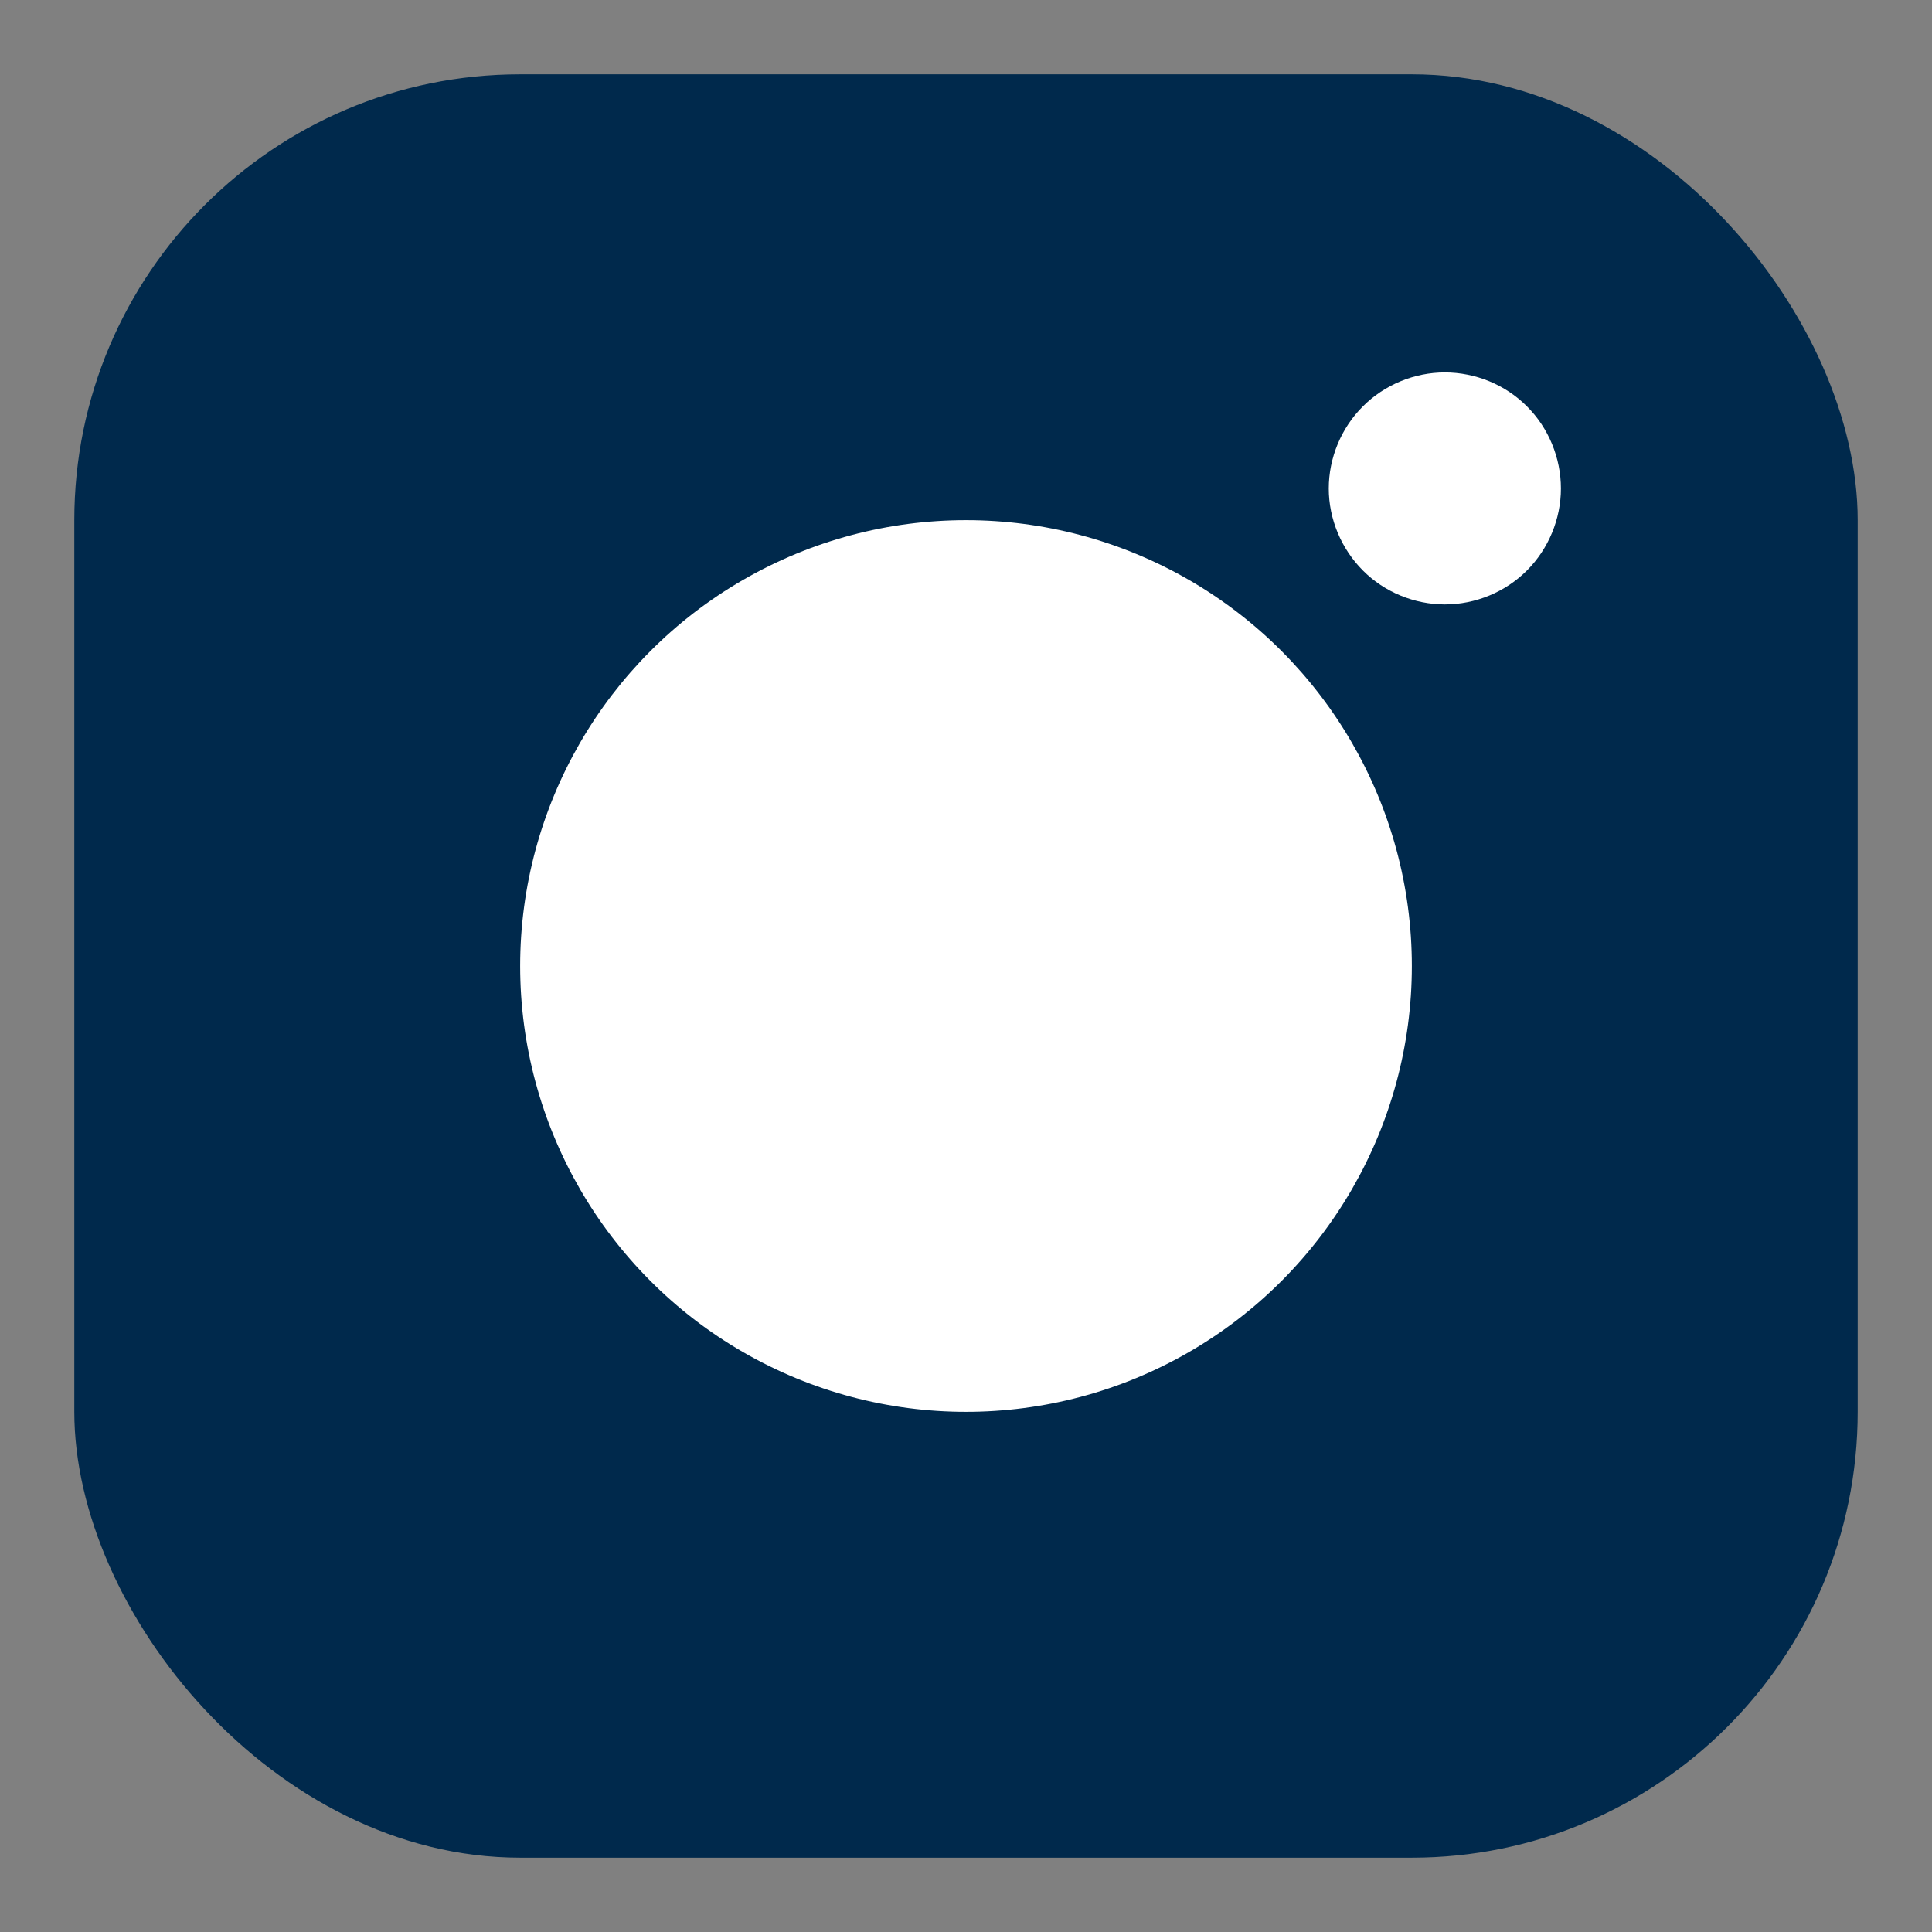 <svg width="13" height="13" viewBox="0 0 13 13" fill="none" xmlns="http://www.w3.org/2000/svg">
<rect x="0" y="0" width="13" height="13" fill="#808080" stroke="none"/>
<rect x="0.5" y="0.5" width="12" height="12" rx="3" fill="#00294C"/>
<path d="M9.722 2.506C9.517 2.506 9.316 2.589 9.171 2.734C9.025 2.879 8.941 3.081 8.941 3.287C8.941 3.492 9.025 3.693 9.171 3.839C9.315 3.984 9.517 4.067 9.722 4.067C9.928 4.067 10.129 3.984 10.274 3.839C10.42 3.693 10.503 3.492 10.503 3.287C10.503 3.081 10.42 2.879 10.274 2.734C10.13 2.589 9.928 2.506 9.722 2.506Z" fill="white"/>
<circle cx="6.5" cy="6.5" r="3" fill="white"/>
</svg>
